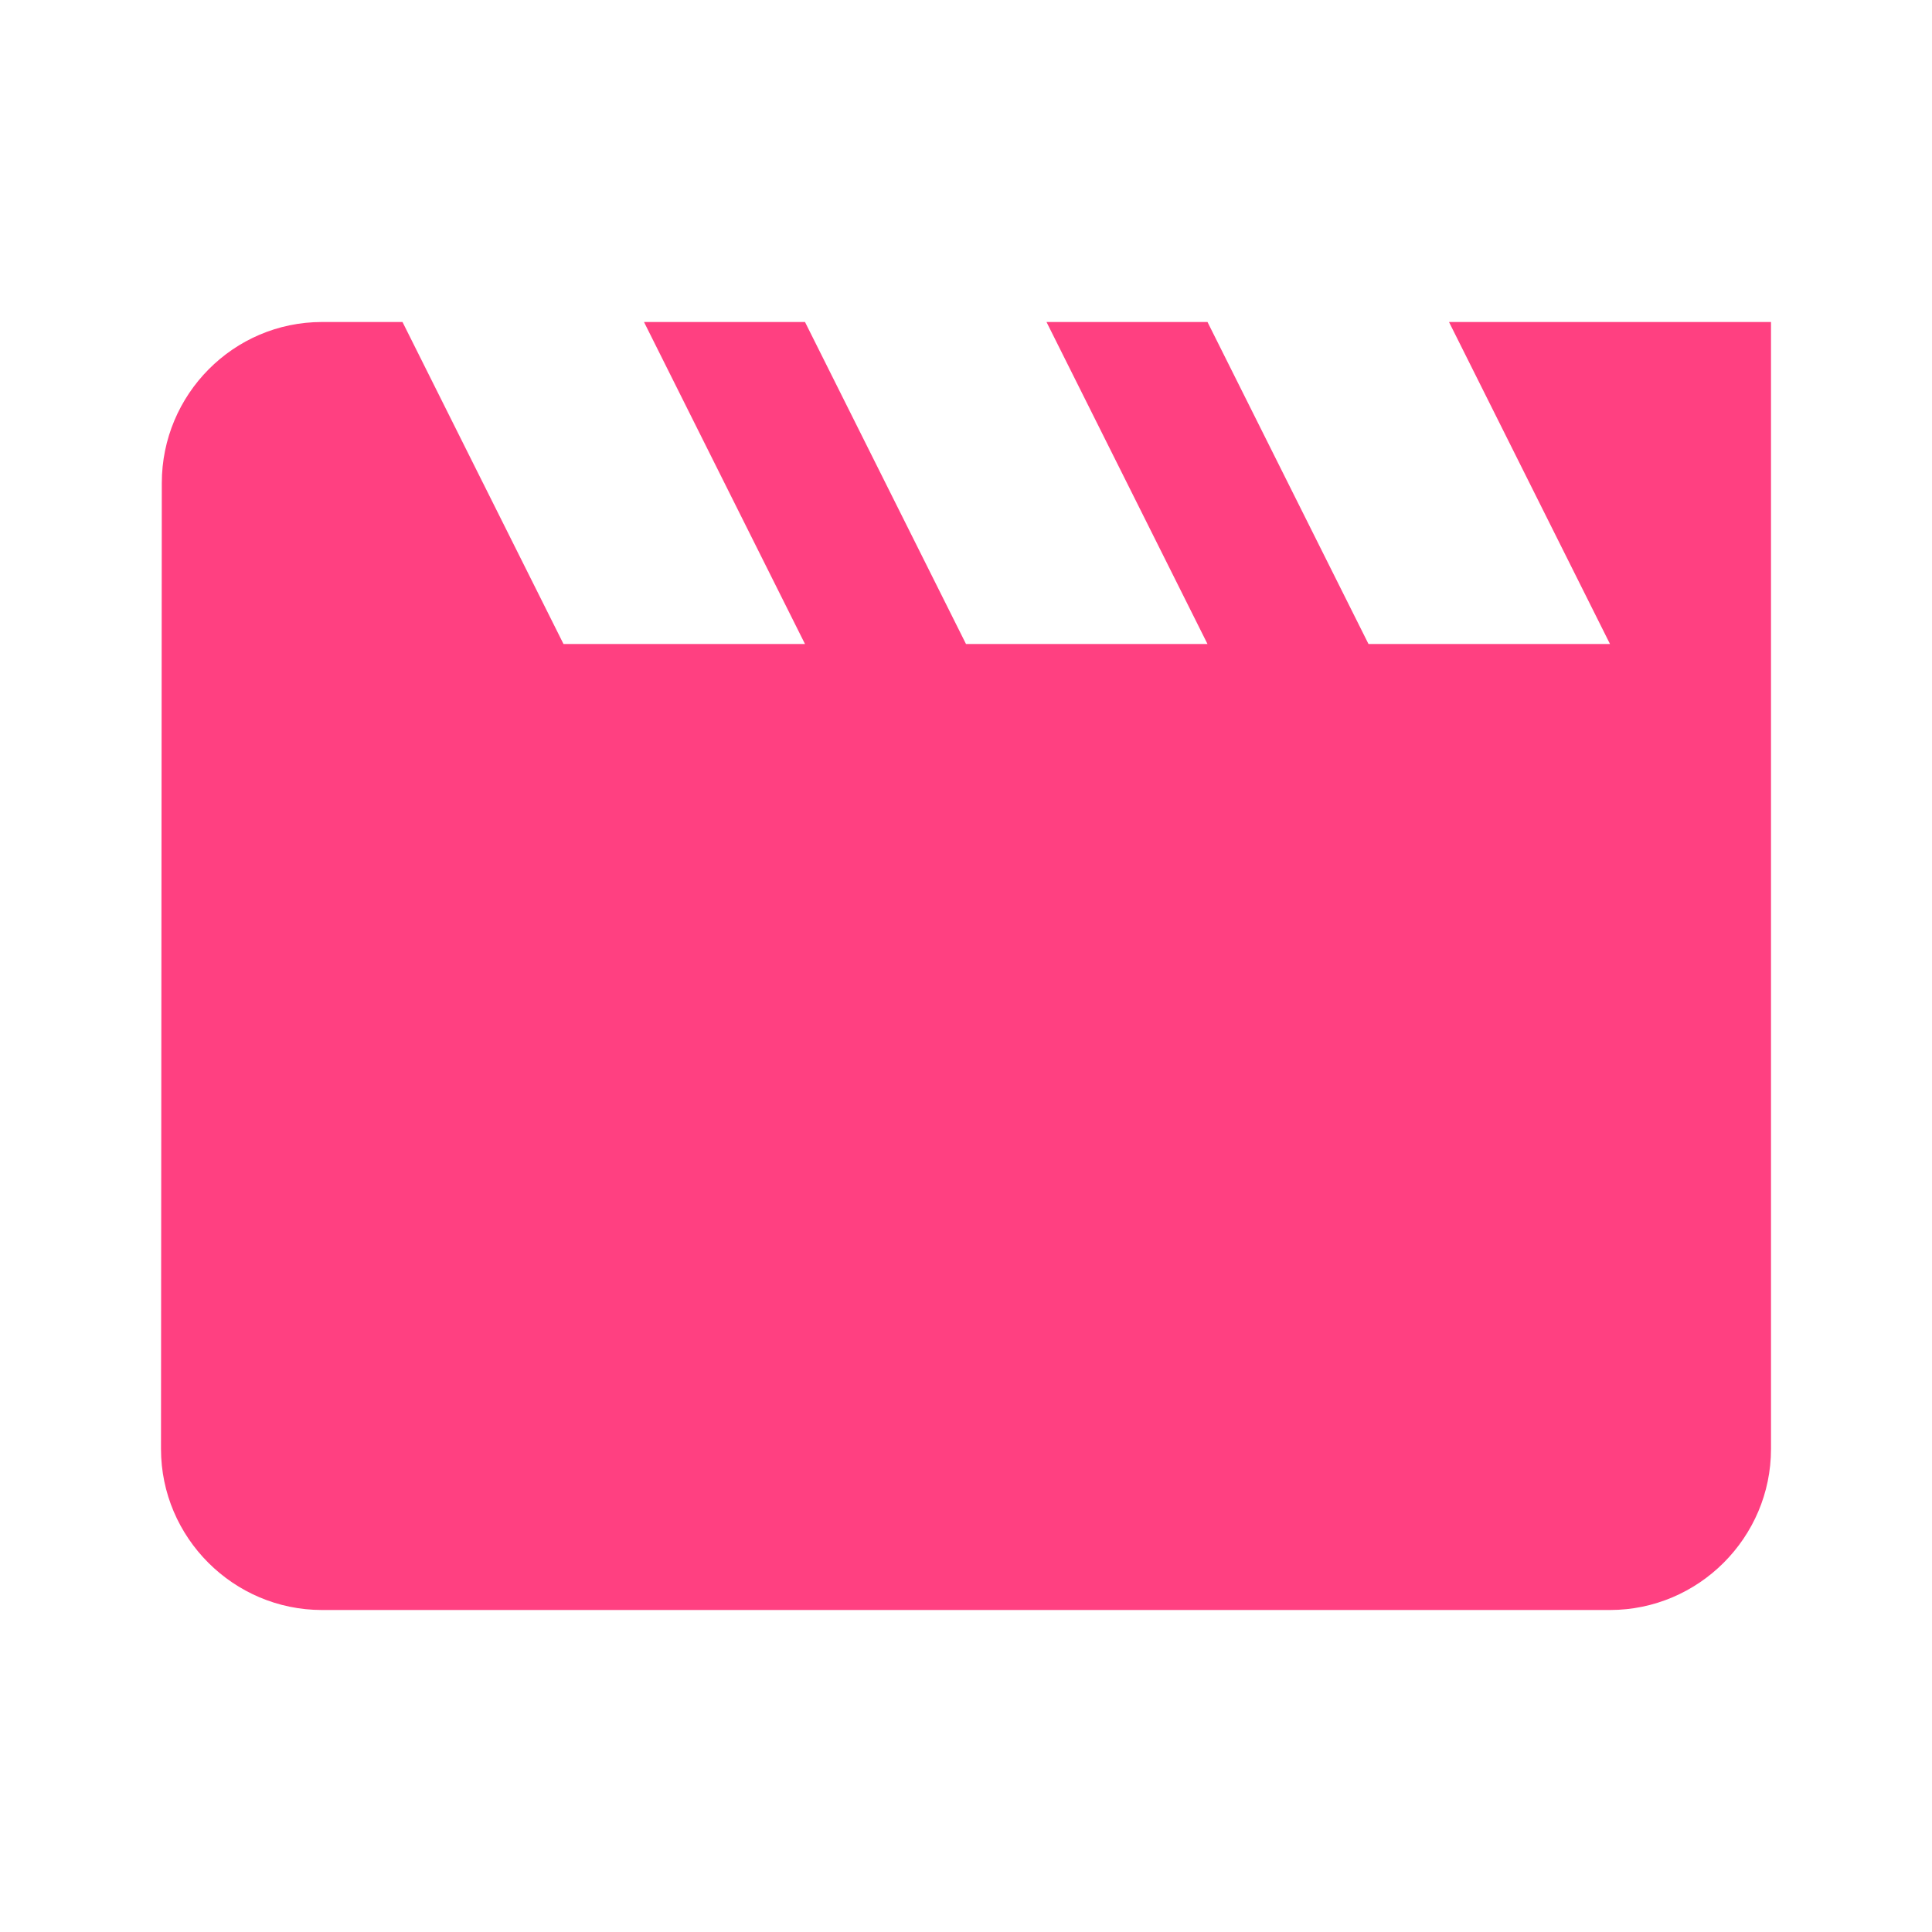 <svg xmlns="http://www.w3.org/2000/svg" width="24" height="24" viewBox="0 0 24 24" fill="currentColor">
    <path fill="#FF4081" d="M18 4l2 4h-3l-2-4h-2l2 4h-3l-2-4H8l2 4H7L5 4H4c-1.1 0-1.99.9-1.99 2L2 18c0 1.1.9 2 2 2h16c1.1 0 2-.9 2-2V4h-4z"/>
  </svg>